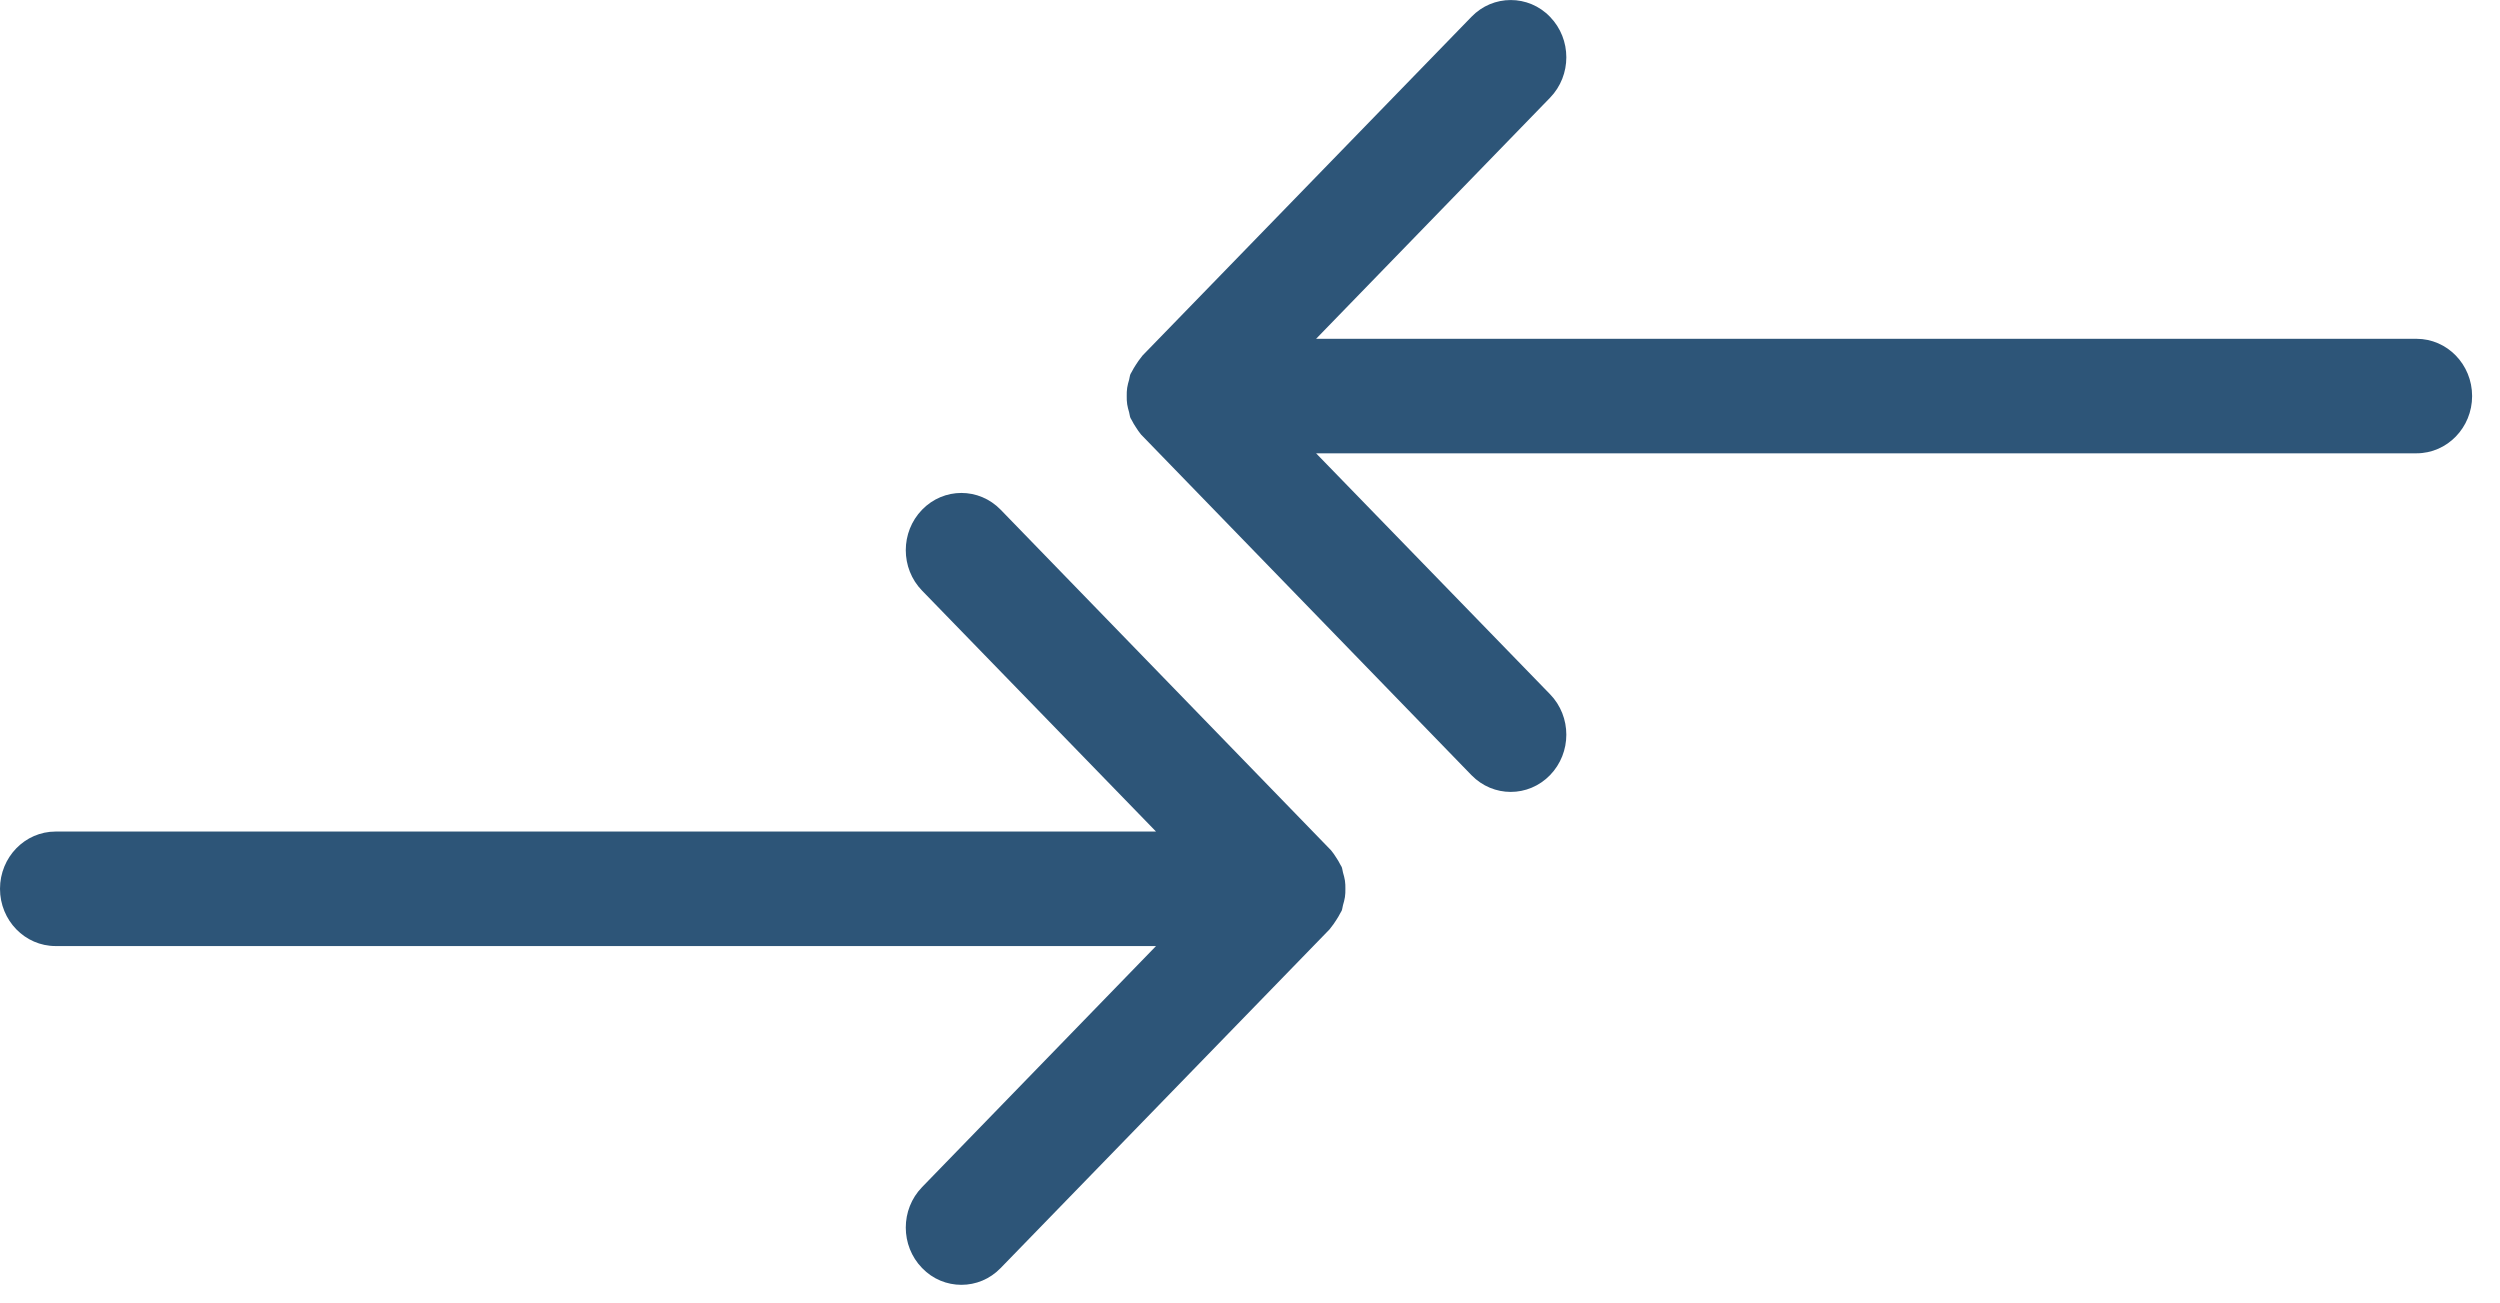 <?xml version="1.0" encoding="UTF-8"?>
<svg width="71px" height="37px" viewBox="0 0 71 37" version="1.1" xmlns="http://www.w3.org/2000/svg" xmlns:xlink="http://www.w3.org/1999/xlink">
    <!-- Generator: Sketch 47.1 (45422) - http://www.bohemiancoding.com/sketch -->
    <title>compare-Icon</title>
    <desc>Created with Sketch.</desc>
    <defs></defs>
    <g id="Page-1" stroke="none" stroke-width="1" fill="none" fill-rule="evenodd">
        <g id="File-Uploader" transform="translate(-477, -299)" fill="#2D5578">
            <g id="compare-Icon" transform="translate(477, 299)">
                <path d="M38.141,24.78 C38.126,24.726 38.124,24.672 38.103,24.62 C38.093,24.596 38.074,24.577 38.063,24.551 C38.032,24.483 37.99,24.42 37.95,24.358 C37.903,24.286 37.859,24.215 37.802,24.149 C37.791,24.139 34.663,20.915 28.419,14.476 C27.802,13.841 26.804,13.841 26.187,14.476 C25.57,15.112 25.57,16.139 26.187,16.774 L32.831,23.616 L1.579,23.616 C0.707,23.616 0,24.345 0,25.242 C0,26.14 0.707,26.868 1.579,26.868 L32.831,26.868 L26.187,33.714 C25.57,34.349 25.57,35.377 26.187,36.012 C26.494,36.331 26.898,36.489 27.303,36.489 C27.709,36.489 28.111,36.331 28.419,36.012 L37.76,26.393 C37.859,26.272 37.903,26.2 37.95,26.129 C37.99,26.064 38.032,26.003 38.063,25.936 C38.074,25.91 38.093,25.89 38.103,25.866 C38.124,25.814 38.126,25.76 38.141,25.706 C38.162,25.63 38.185,25.556 38.196,25.478 C38.209,25.4 38.209,25.322 38.209,25.242 C38.209,25.164 38.209,25.086 38.196,25.008 C38.185,24.93 38.162,24.856 38.141,24.78 Z" id="Fill-4"></path>
                <path d="M70.141,10.78 C70.126,10.726 70.124,10.672 70.103,10.62 C70.093,10.596 70.074,10.577 70.063,10.551 C70.032,10.483 69.99,10.42 69.95,10.358 C69.903,10.286 69.859,10.215 69.802,10.149 C69.791,10.139 66.663,6.915 60.419,0.476 C59.802,-0.159 58.804,-0.159 58.187,0.476 C57.57,1.112 57.57,2.139 58.187,2.774 L64.831,9.616 L33.579,9.616 C32.707,9.616 32,10.345 32,11.242 C32,12.14 32.707,12.868 33.579,12.868 L64.831,12.868 L58.187,19.714 C57.57,20.349 57.57,21.377 58.187,22.012 C58.494,22.331 58.898,22.489 59.303,22.489 C59.709,22.489 60.111,22.331 60.419,22.012 L69.76,12.393 C69.859,12.272 69.903,12.2 69.95,12.129 C69.99,12.064 70.032,12.003 70.063,11.936 C70.074,11.91 70.093,11.89 70.103,11.866 C70.124,11.814 70.126,11.76 70.141,11.706 C70.162,11.63 70.185,11.556 70.196,11.478 C70.209,11.4 70.209,11.322 70.209,11.242 C70.209,11.164 70.209,11.086 70.196,11.008 C70.185,10.93 70.162,10.856 70.141,10.78 Z" id="Fill-4-Copy" transform="translate(51.104, 11.245) rotate(-180) translate(-51.104, -11.245) "></path>
            </g>
        </g>
    </g>
</svg>